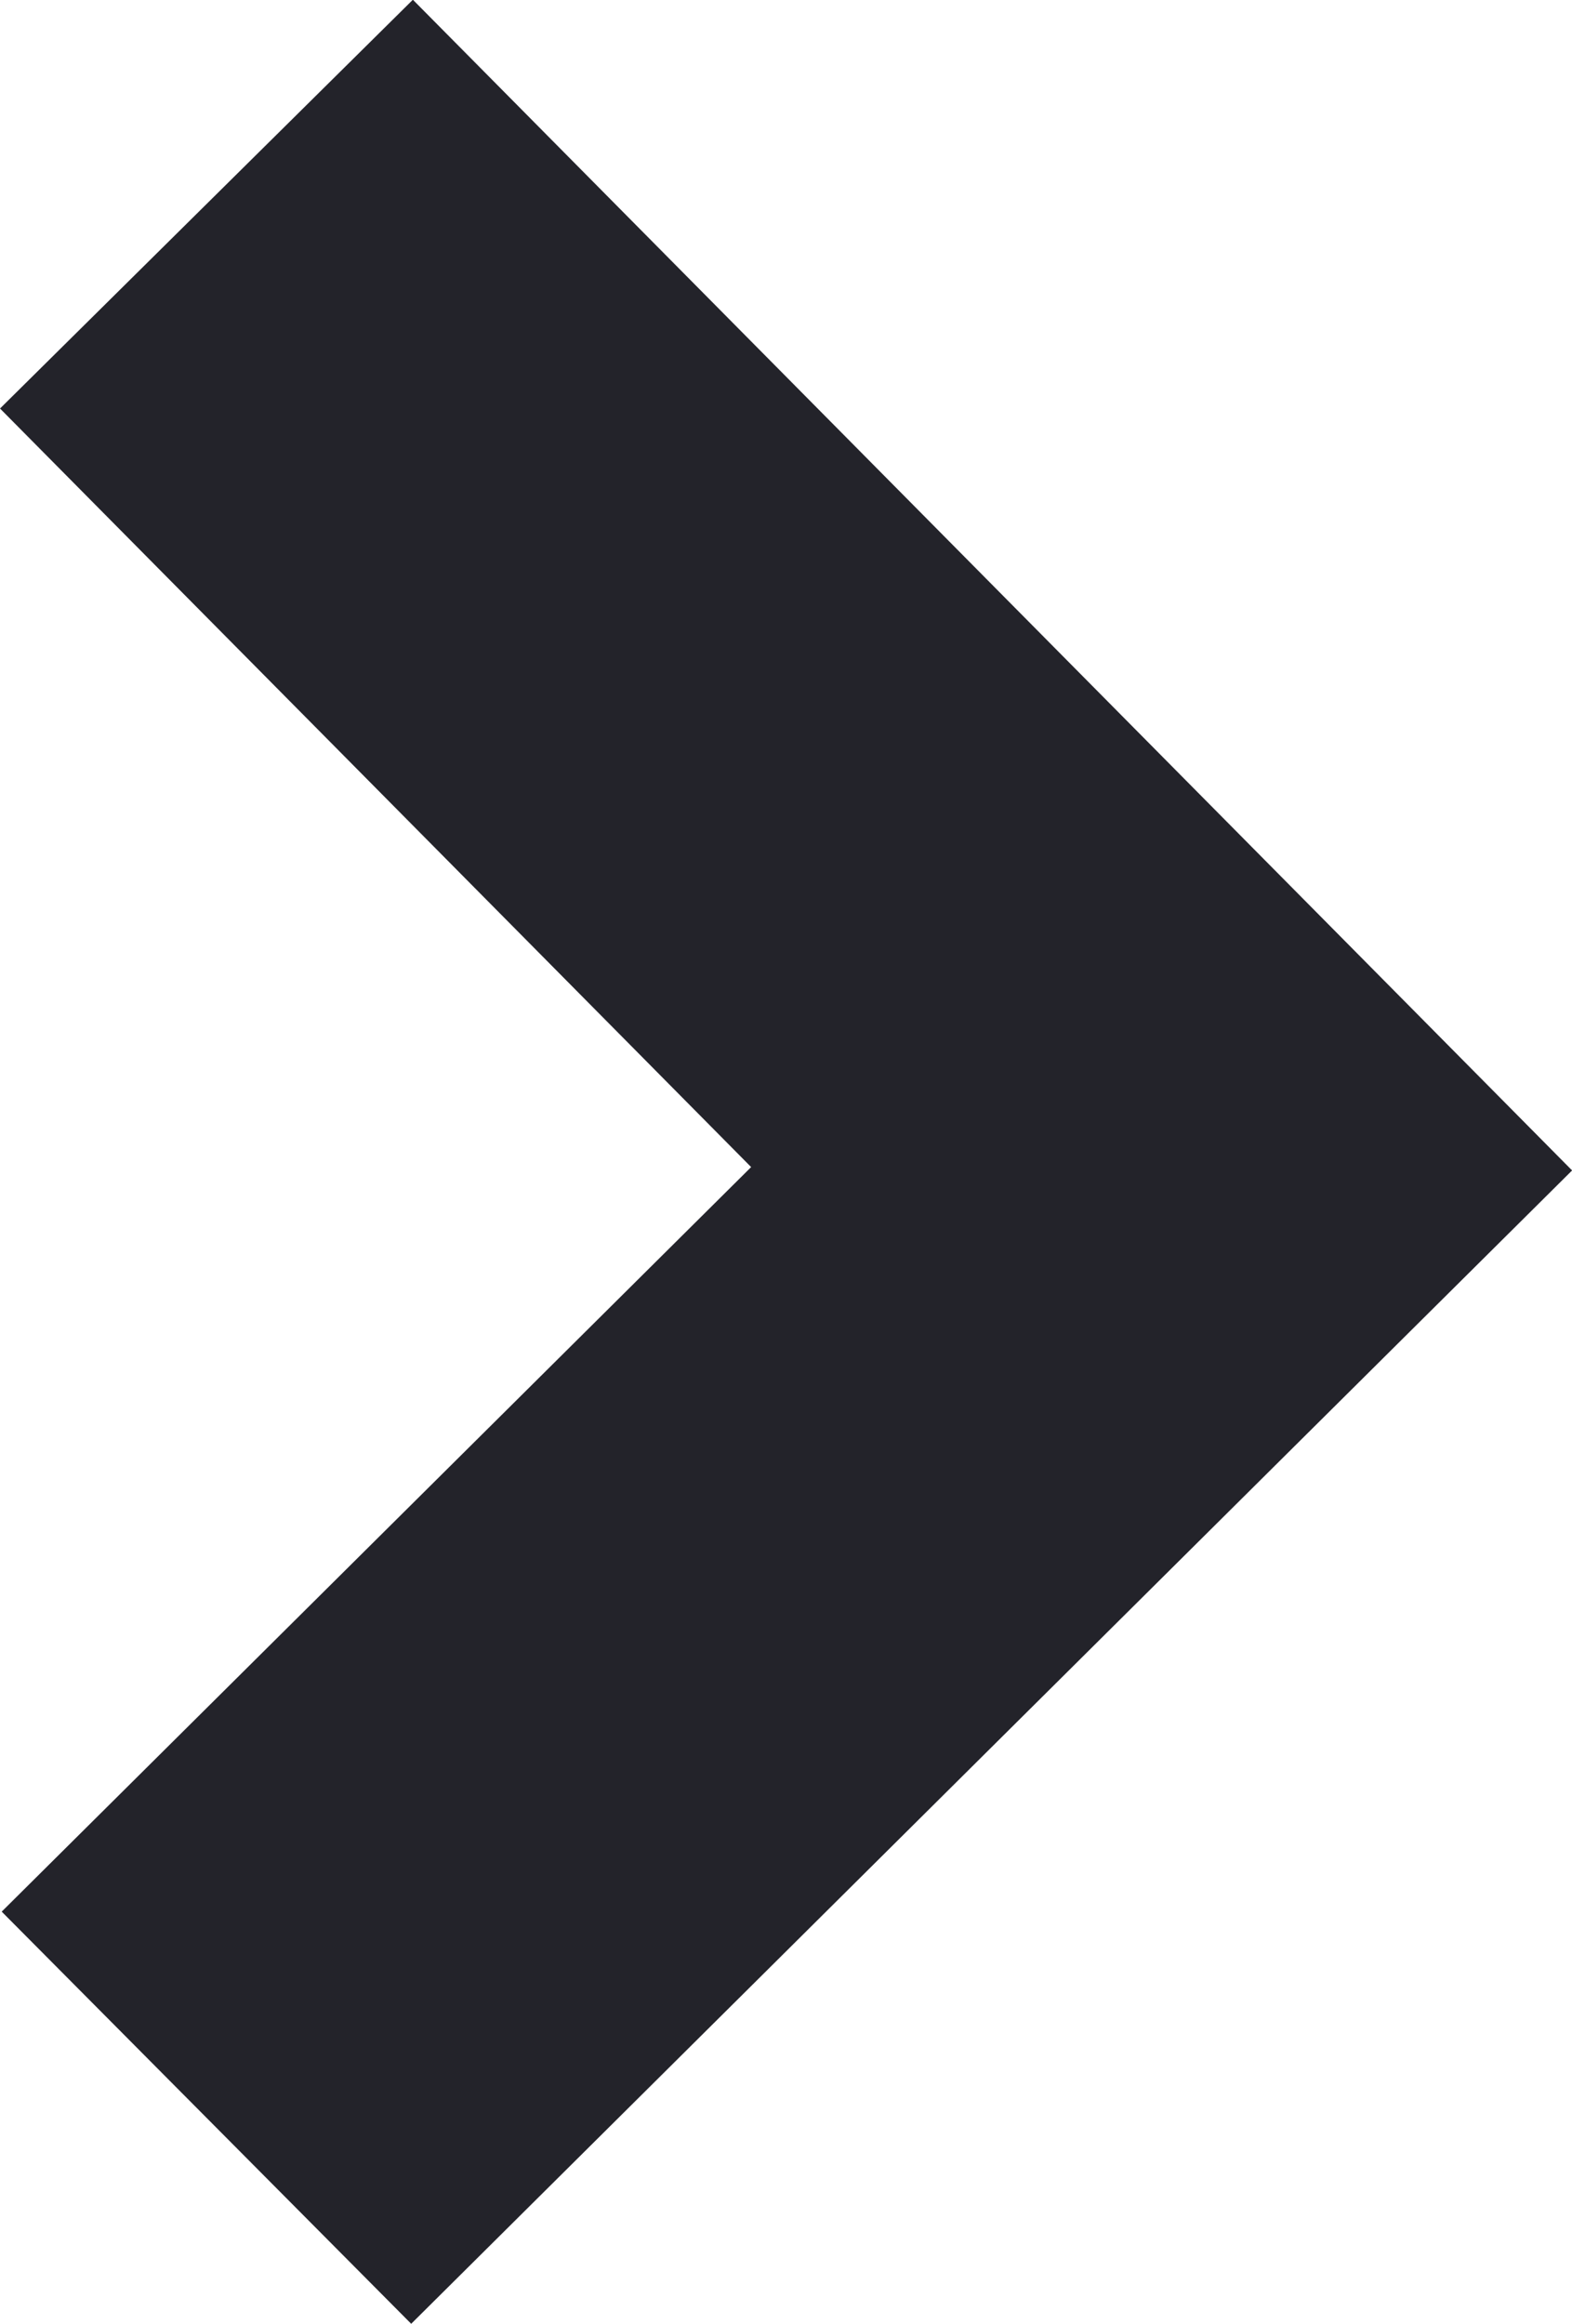 <svg xmlns="http://www.w3.org/2000/svg" width="8.117" height="12" viewBox="0 0 8.117 12">
  <path id="Path_116" data-name="Path 116" d="M9089.245,918.8l4.932,4.981-4.932,4.9" transform="translate(-9088.179 -917.746)" fill="none" stroke="#23232a" stroke-width="3"/>
</svg>
